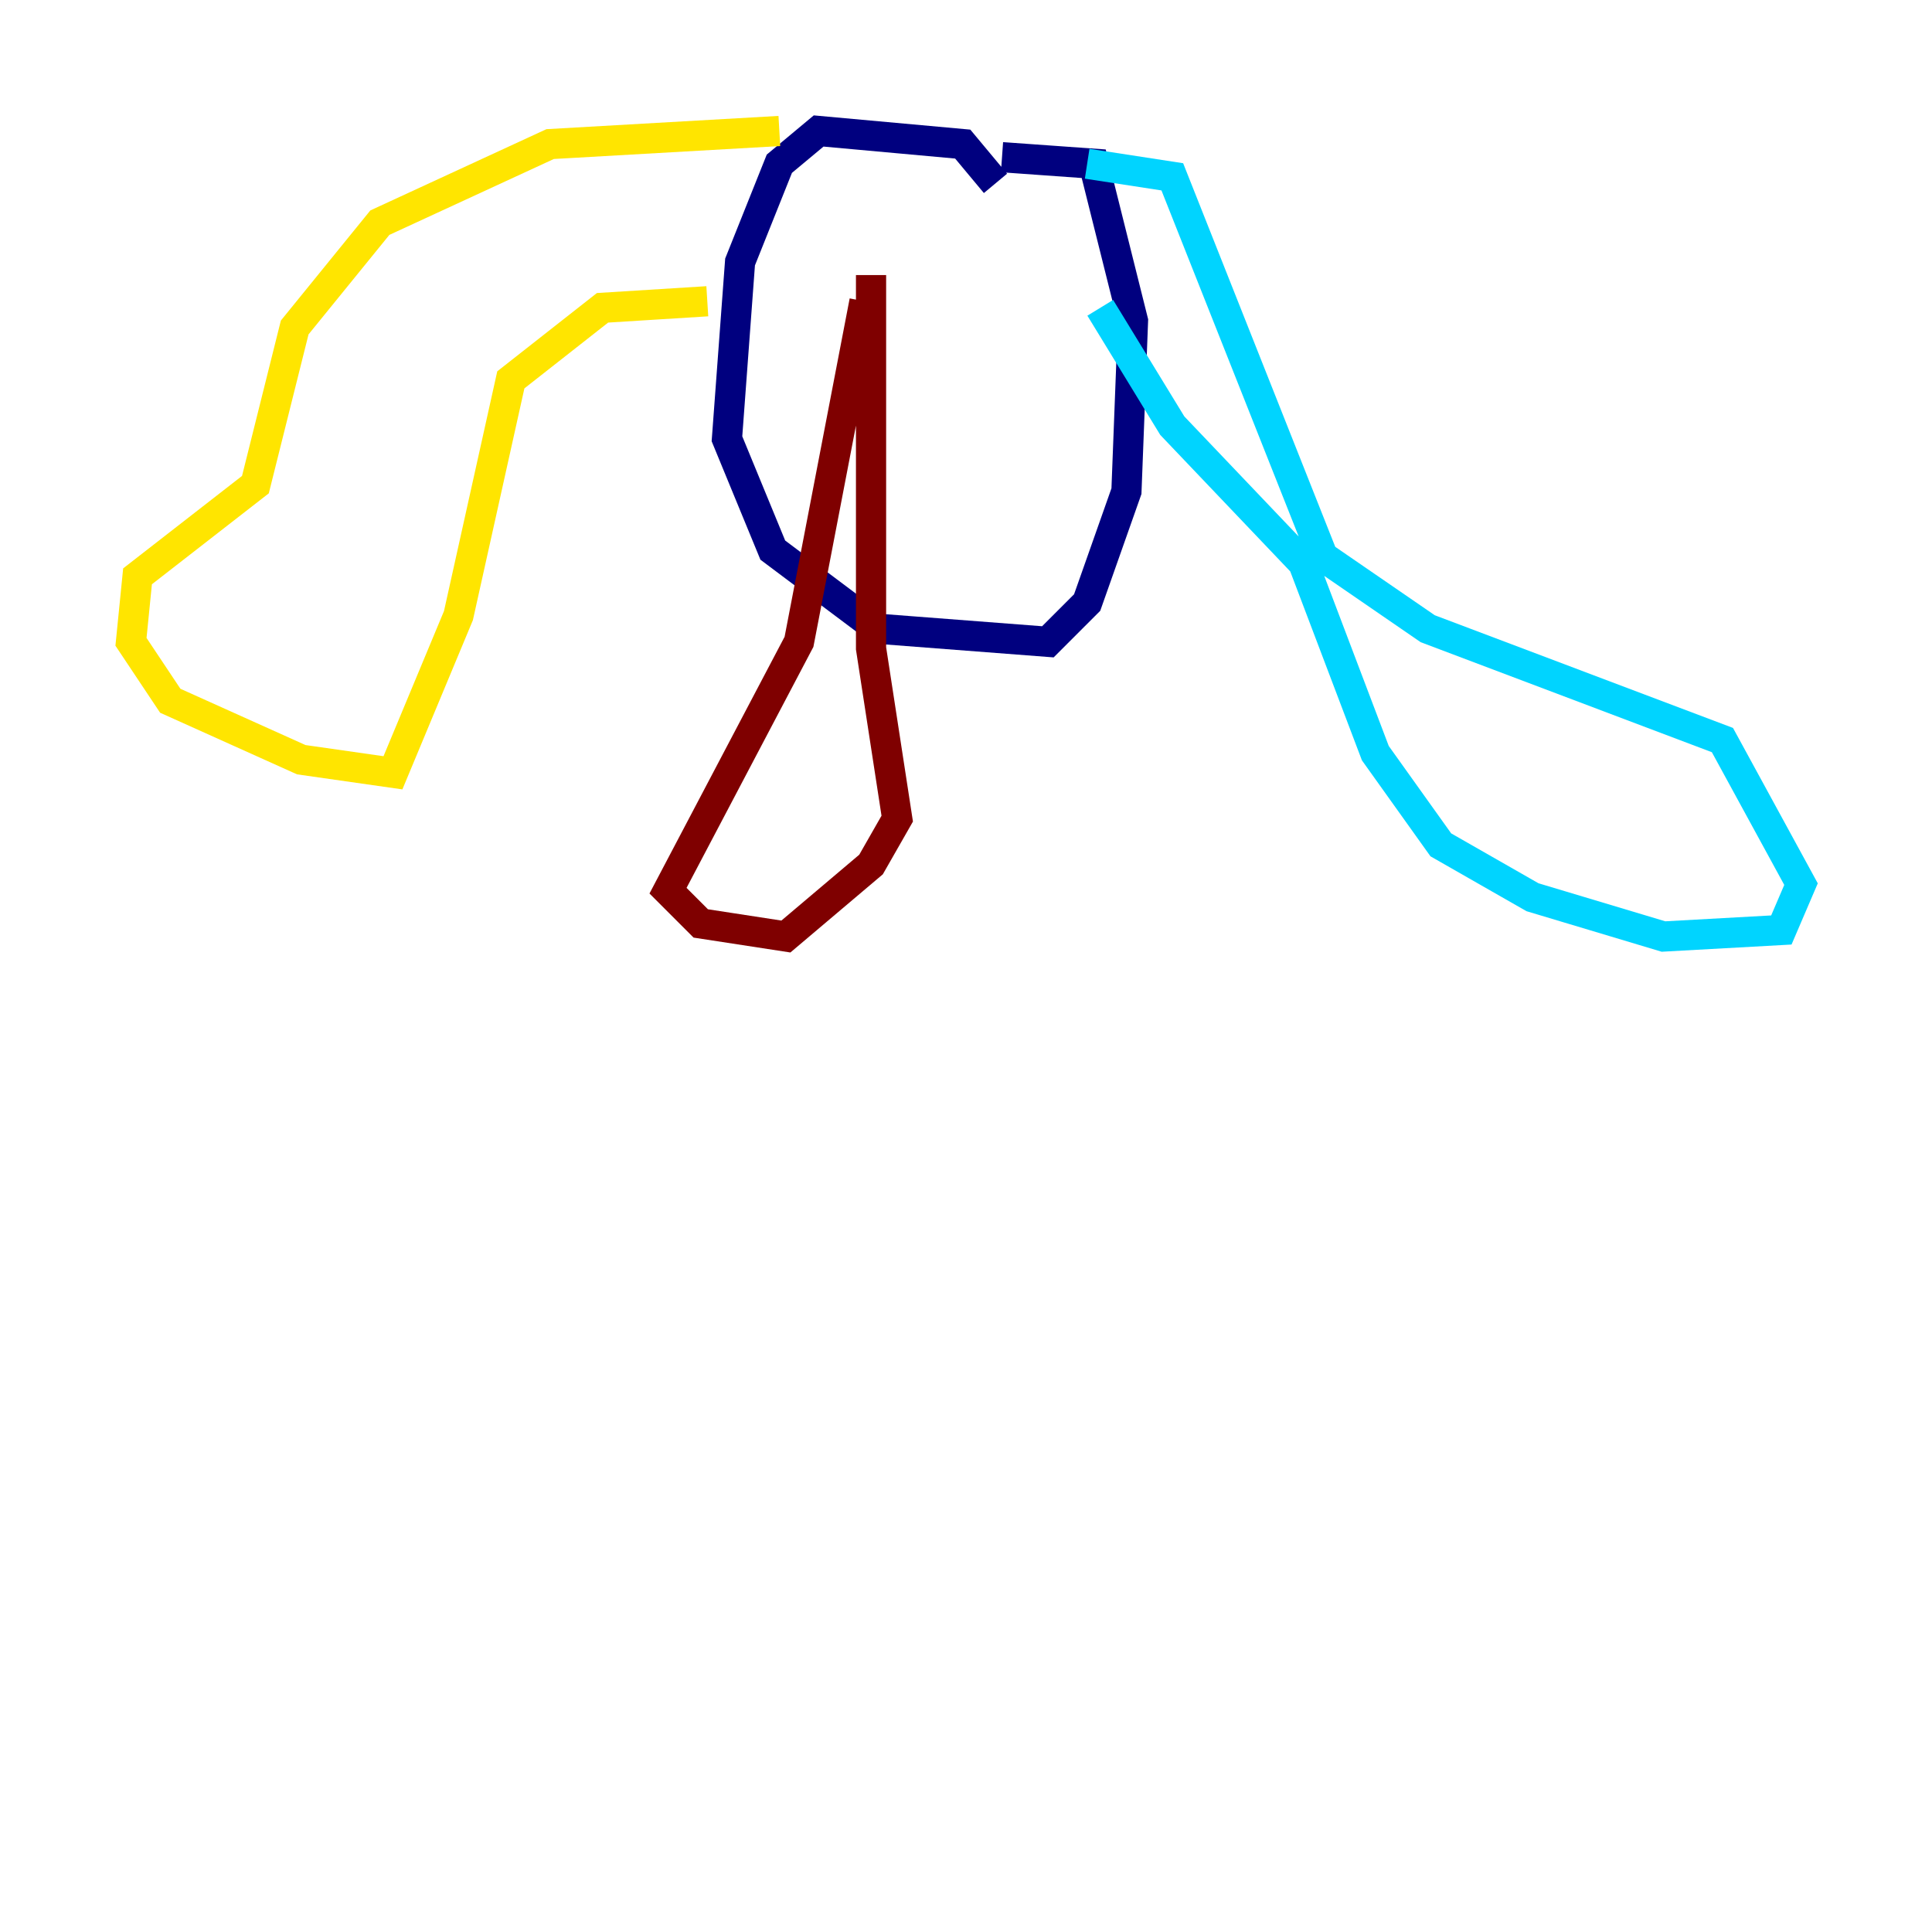 <?xml version="1.0" encoding="utf-8" ?>
<svg baseProfile="tiny" height="128" version="1.2" viewBox="0,0,128,128" width="128" xmlns="http://www.w3.org/2000/svg" xmlns:ev="http://www.w3.org/2001/xml-events" xmlns:xlink="http://www.w3.org/1999/xlink"><defs /><polyline fill="none" points="65.953,12.149 63.783,9.546 54.237,8.678 51.634,10.848 49.031,17.356 48.163,29.071 51.2,36.447 58.142,41.654 69.424,42.522 72.027,39.919 74.63,32.542 75.064,21.261 72.461,10.848 66.386,10.414" stroke="#00007f" stroke-width="2" /><polyline fill="none" points="72.027,10.848 77.668,11.715 87.647,36.881 94.59,41.654 114.115,49.031 119.322,58.576 118.02,61.614 110.21,62.047 101.532,59.444 95.458,55.973 91.119,49.898 86.346,37.315 77.668,28.203 72.895,20.393" stroke="#00d4ff" stroke-width="2" /><polyline fill="none" points="51.634,8.678 36.447,9.546 25.166,14.752 19.525,21.695 16.922,32.108 9.112,38.183 8.678,42.522 11.281,46.427 19.959,50.332 26.034,51.2 30.373,40.786 33.844,25.166 39.919,20.393 46.861,19.959" stroke="#ffe500" stroke-width="2" /><polyline fill="none" points="57.275,19.959 52.936,42.522 44.258,59.01 46.427,61.18 52.068,62.047 57.709,57.275 59.444,54.237 57.709,42.956 57.709,18.224" stroke="#7f0000" stroke-width="2" /></svg>
